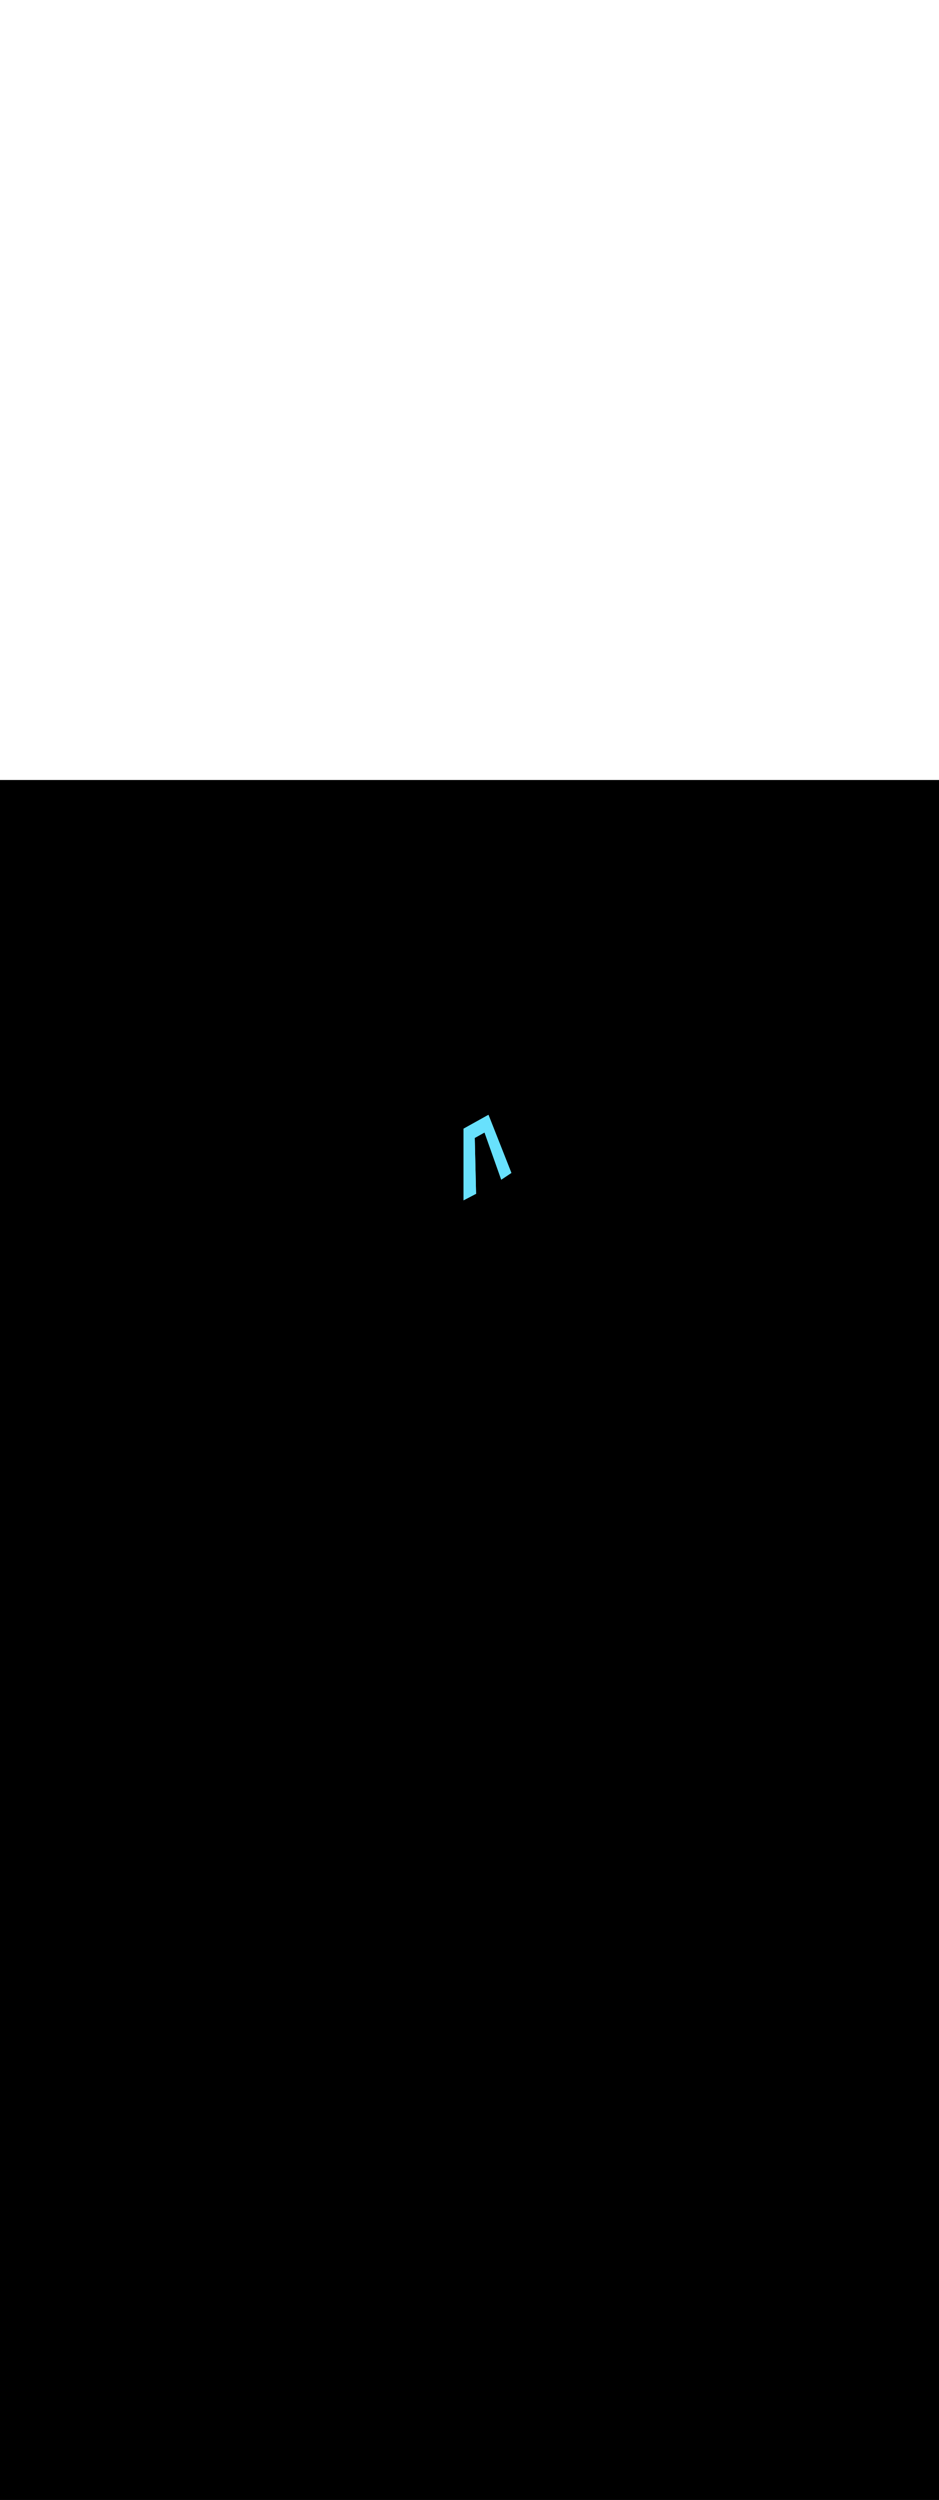 <ns0:svg xmlns:ns0="http://www.w3.org/2000/svg" version="1.1" id="Layer_1" x="0px" y="0px" viewBox="0 0 500 500" style="width: 188px;" xml:space="preserve" data-imageid="paris-93" imageName="Paris" class="illustrations_image"><ns0:rect x="0" y="0" width="100%" height="100%" fill="black" /><ns0:g id="highlighted-segment"><ns0:style type="text/css" style="" /><ns0:style type="text/css" style="">
	.st0_paris-93{fill:#FBB03B;}
	.st1_paris-93{fill:#4378C4;}
	.st2_paris-93{fill:#9AC0FF;}
	.st3_paris-93{fill:#4D3706;}
	.st4_paris-93{fill:#68E1FD;}
	.st5_paris-93{opacity:0.51;}
	.st6_paris-93{fill:#344E4F;}
	.st7_paris-93{opacity:0.51;fill:#344E4F;enable-background:new    ;}
</ns0:style><ns0:path class="st4_paris-93 targetColor" points="246.8,185.5 260.1,178.1 272.3,209 266.9,212.6 258,187.5 252.8,190.4 253.5,220.1 246.8,223.6 &#09;" style="fill: rgb(104, 225, 253)" id="element_258" d="M 246.8 223.6 L 253.5 220.1 L 252.8 190.4 L 258.0 187.5 L 266.9 212.6 L 272.3 209.0 L 260.1 178.1 L 246.8 185.5 L 246.8 223.6 Z" /><ns0:path class="st4_paris-93 targetColor" points="246.8,185.5 260.1,178.1 272.3,209 266.9,212.6 258,187.5 252.8,190.4 253.5,220.1 246.8,223.6 &#09;" style="fill: rgb(104, 225, 253)" id="element_258" d="M 246.8 223.6 L 253.5 220.1 L 252.8 190.4 L 258.0 187.5 L 266.9 212.6 L 272.3 209.0 L 260.1 178.1 L 246.8 185.5 L 246.8 223.6 Z" /></ns0:g></ns0:svg>